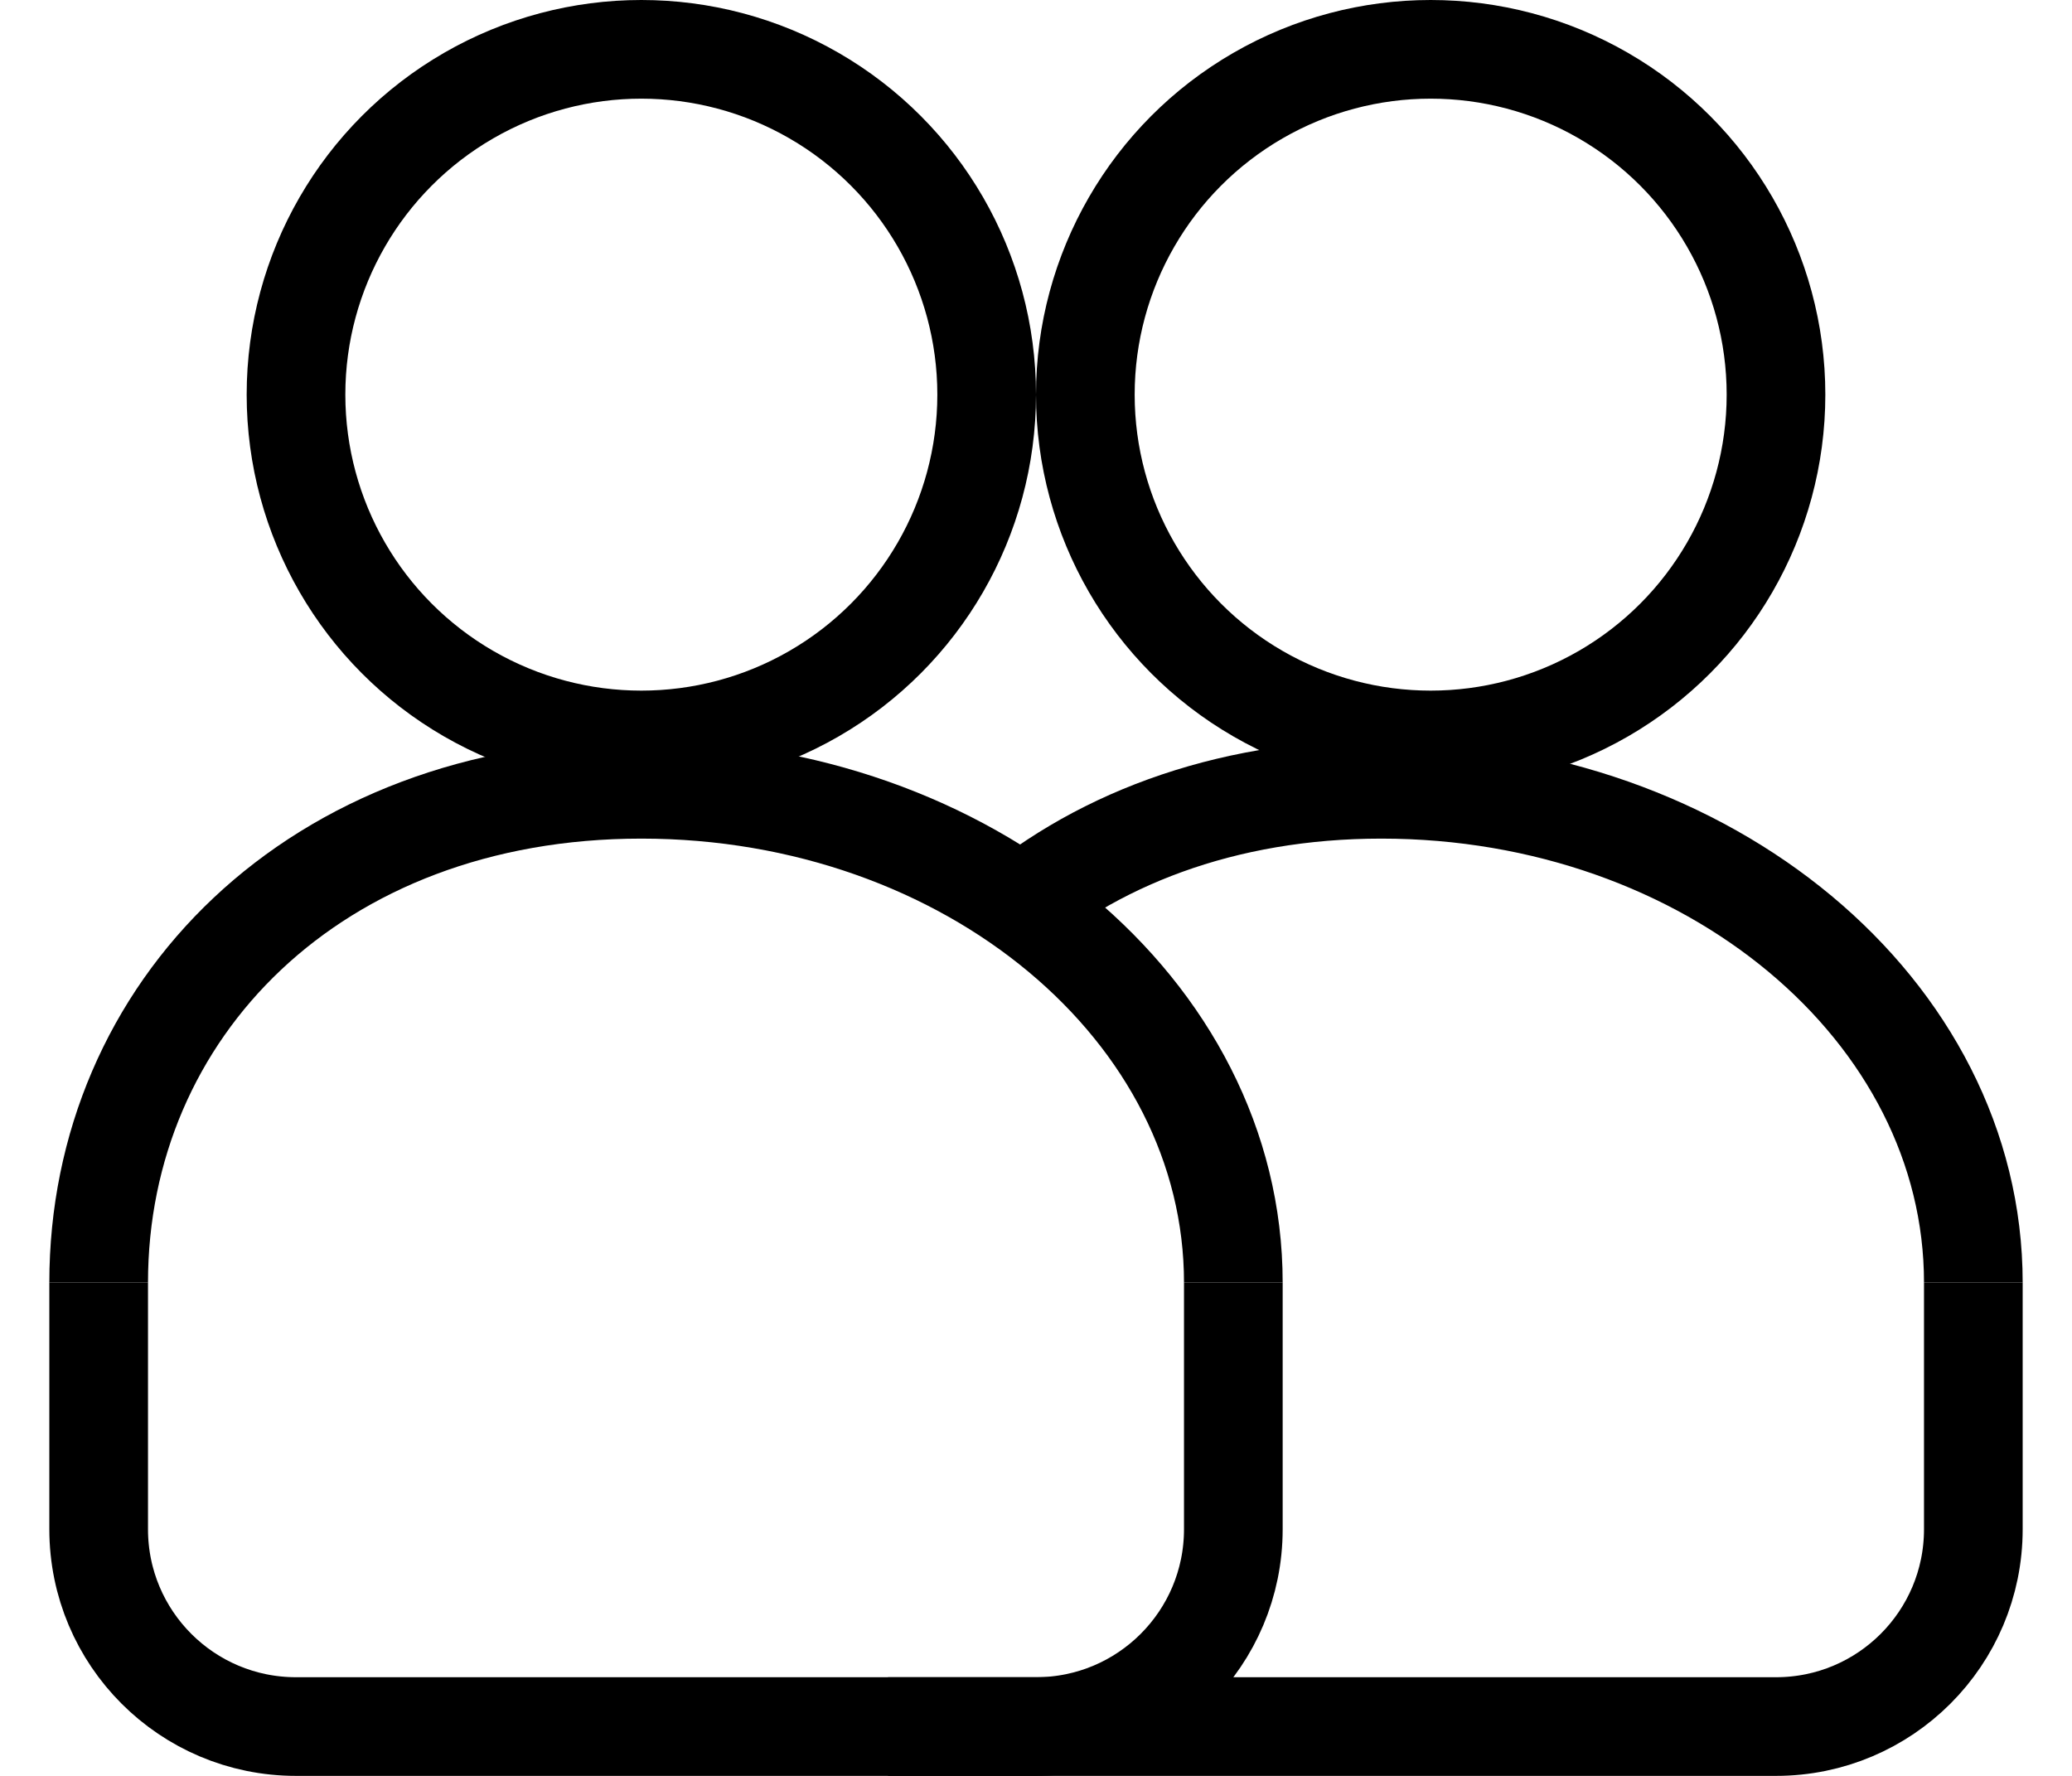<svg width="21" height="18" viewBox="0 0 21 18" fill="none" xmlns="http://www.w3.org/2000/svg">
<rect width="21" height="18" fill="white"/>
<circle cx="6.5" cy="4" r="3.5" stroke="black"/>
<circle cx="14.5" cy="4" r="3.5" stroke="black"/>
<path d="M12.5 13C12.5 10.239 9.814 8 6.5 8C3.186 8 1 10.239 1 13" stroke="black"/>
<path d="M1 13V15.5C1 16.605 1.895 17.5 3 17.5H10.5C11.605 17.5 12.5 16.605 12.5 15.5V13" stroke="black"/>
<path d="M20 13V15.5C20 16.605 19.105 17.5 18 17.5H9" stroke="black"/>
<path d="M20 13C20 10.239 17.314 8 14 8C12.399 8 11.061 8.522 10.106 9.374" stroke="black"/>
</svg>
